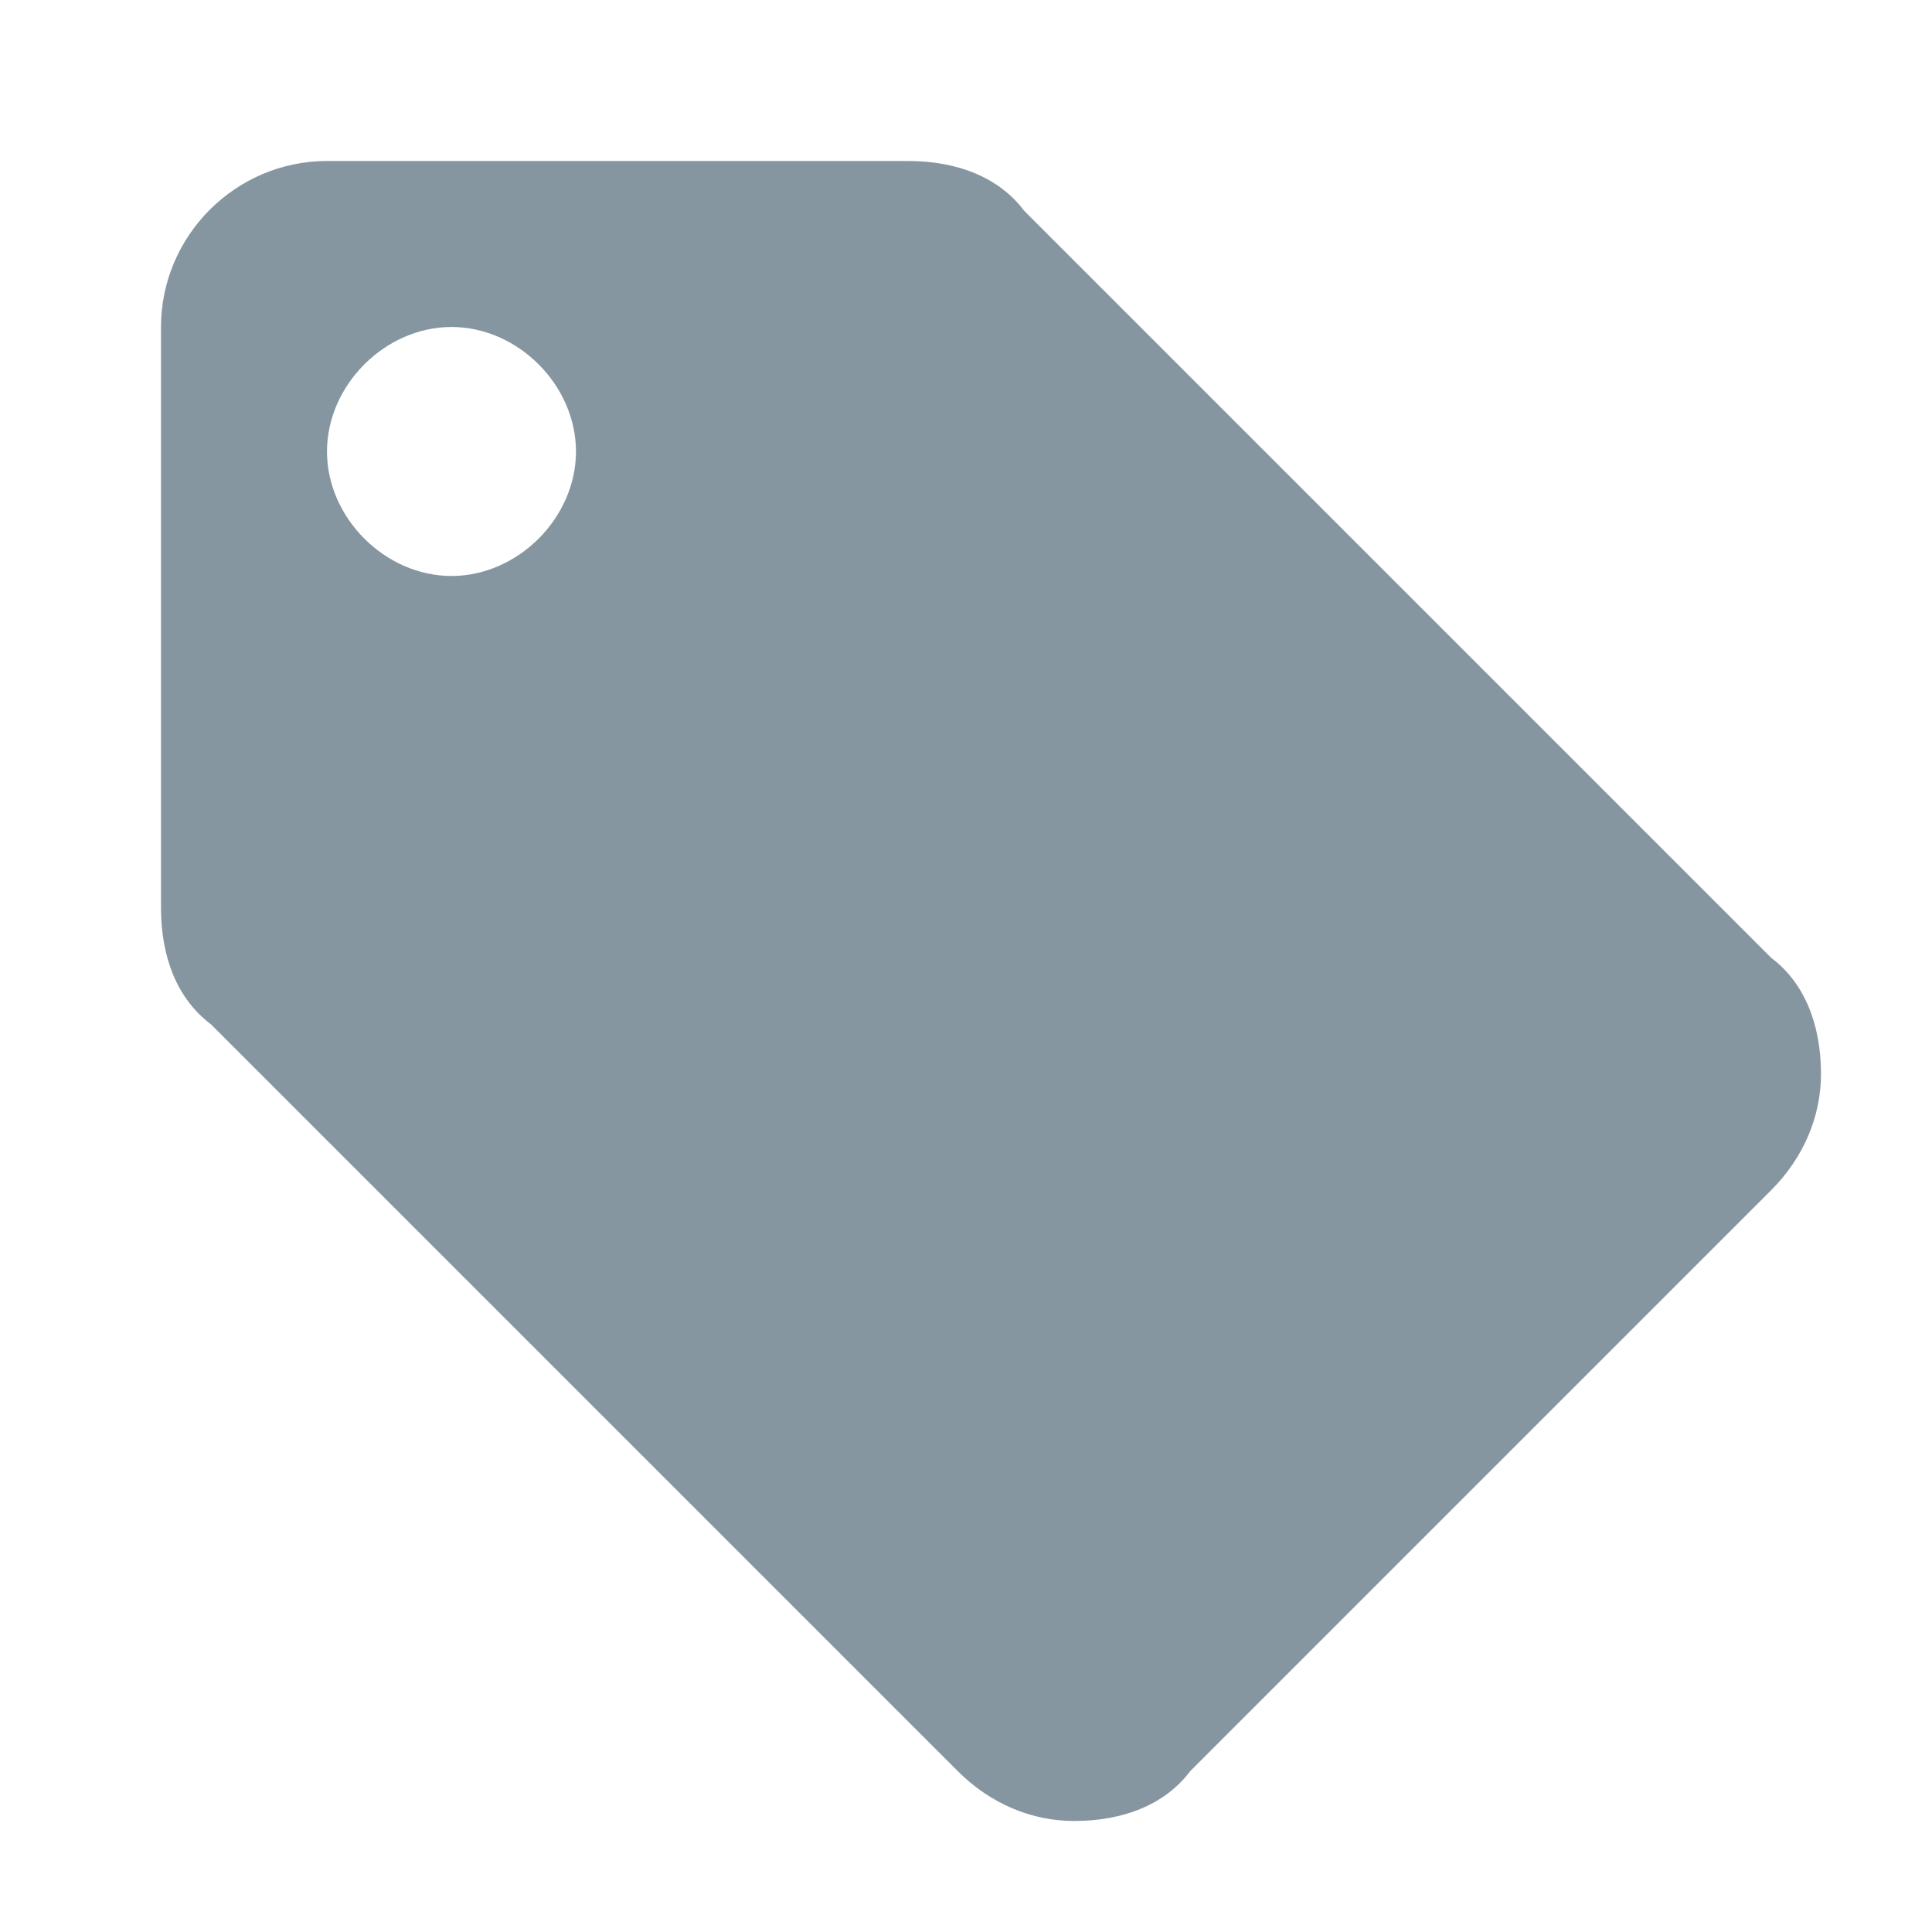 <svg xmlns="http://www.w3.org/2000/svg" viewBox="0 0 24 24" height="24" width="24" color="#8696a0" preserveAspectRatio="xMidYMid meet" version="1.1"><title>business-category</title><desc>Created with Sketch.</desc><defs/><g stroke="none" stroke-width="1" fill="none" fill-rule="evenodd"><path d="M5.609,7.155 C4.784,7.155 4.062,6.433 4.062,5.609 C4.062,4.784 4.784,4.062 5.609,4.062 C6.433,4.062 7.155,4.784 7.155,5.609 C7.155,6.433 6.433,7.155 5.609,7.155 M22.002,11.898 L12.723,2.619 C12.413,2.206 11.898,2 11.279,2 L4.062,2 C2.928,2 2,2.928 2,4.062 L2,11.279 C2,11.898 2.206,12.413 2.619,12.723 L11.898,22.002 C12.31,22.414 12.826,22.621 13.341,22.621 C13.96,22.621 14.475,22.414 14.785,22.002 L22.002,14.785 C22.414,14.372 22.621,13.857 22.621,13.341 C22.621,12.723 22.414,12.207 22.002,11.898" id="Page-1-Copy-2" fill="currentColor"/><g id="slices" transform="translate(0, -234)"/></g></svg>